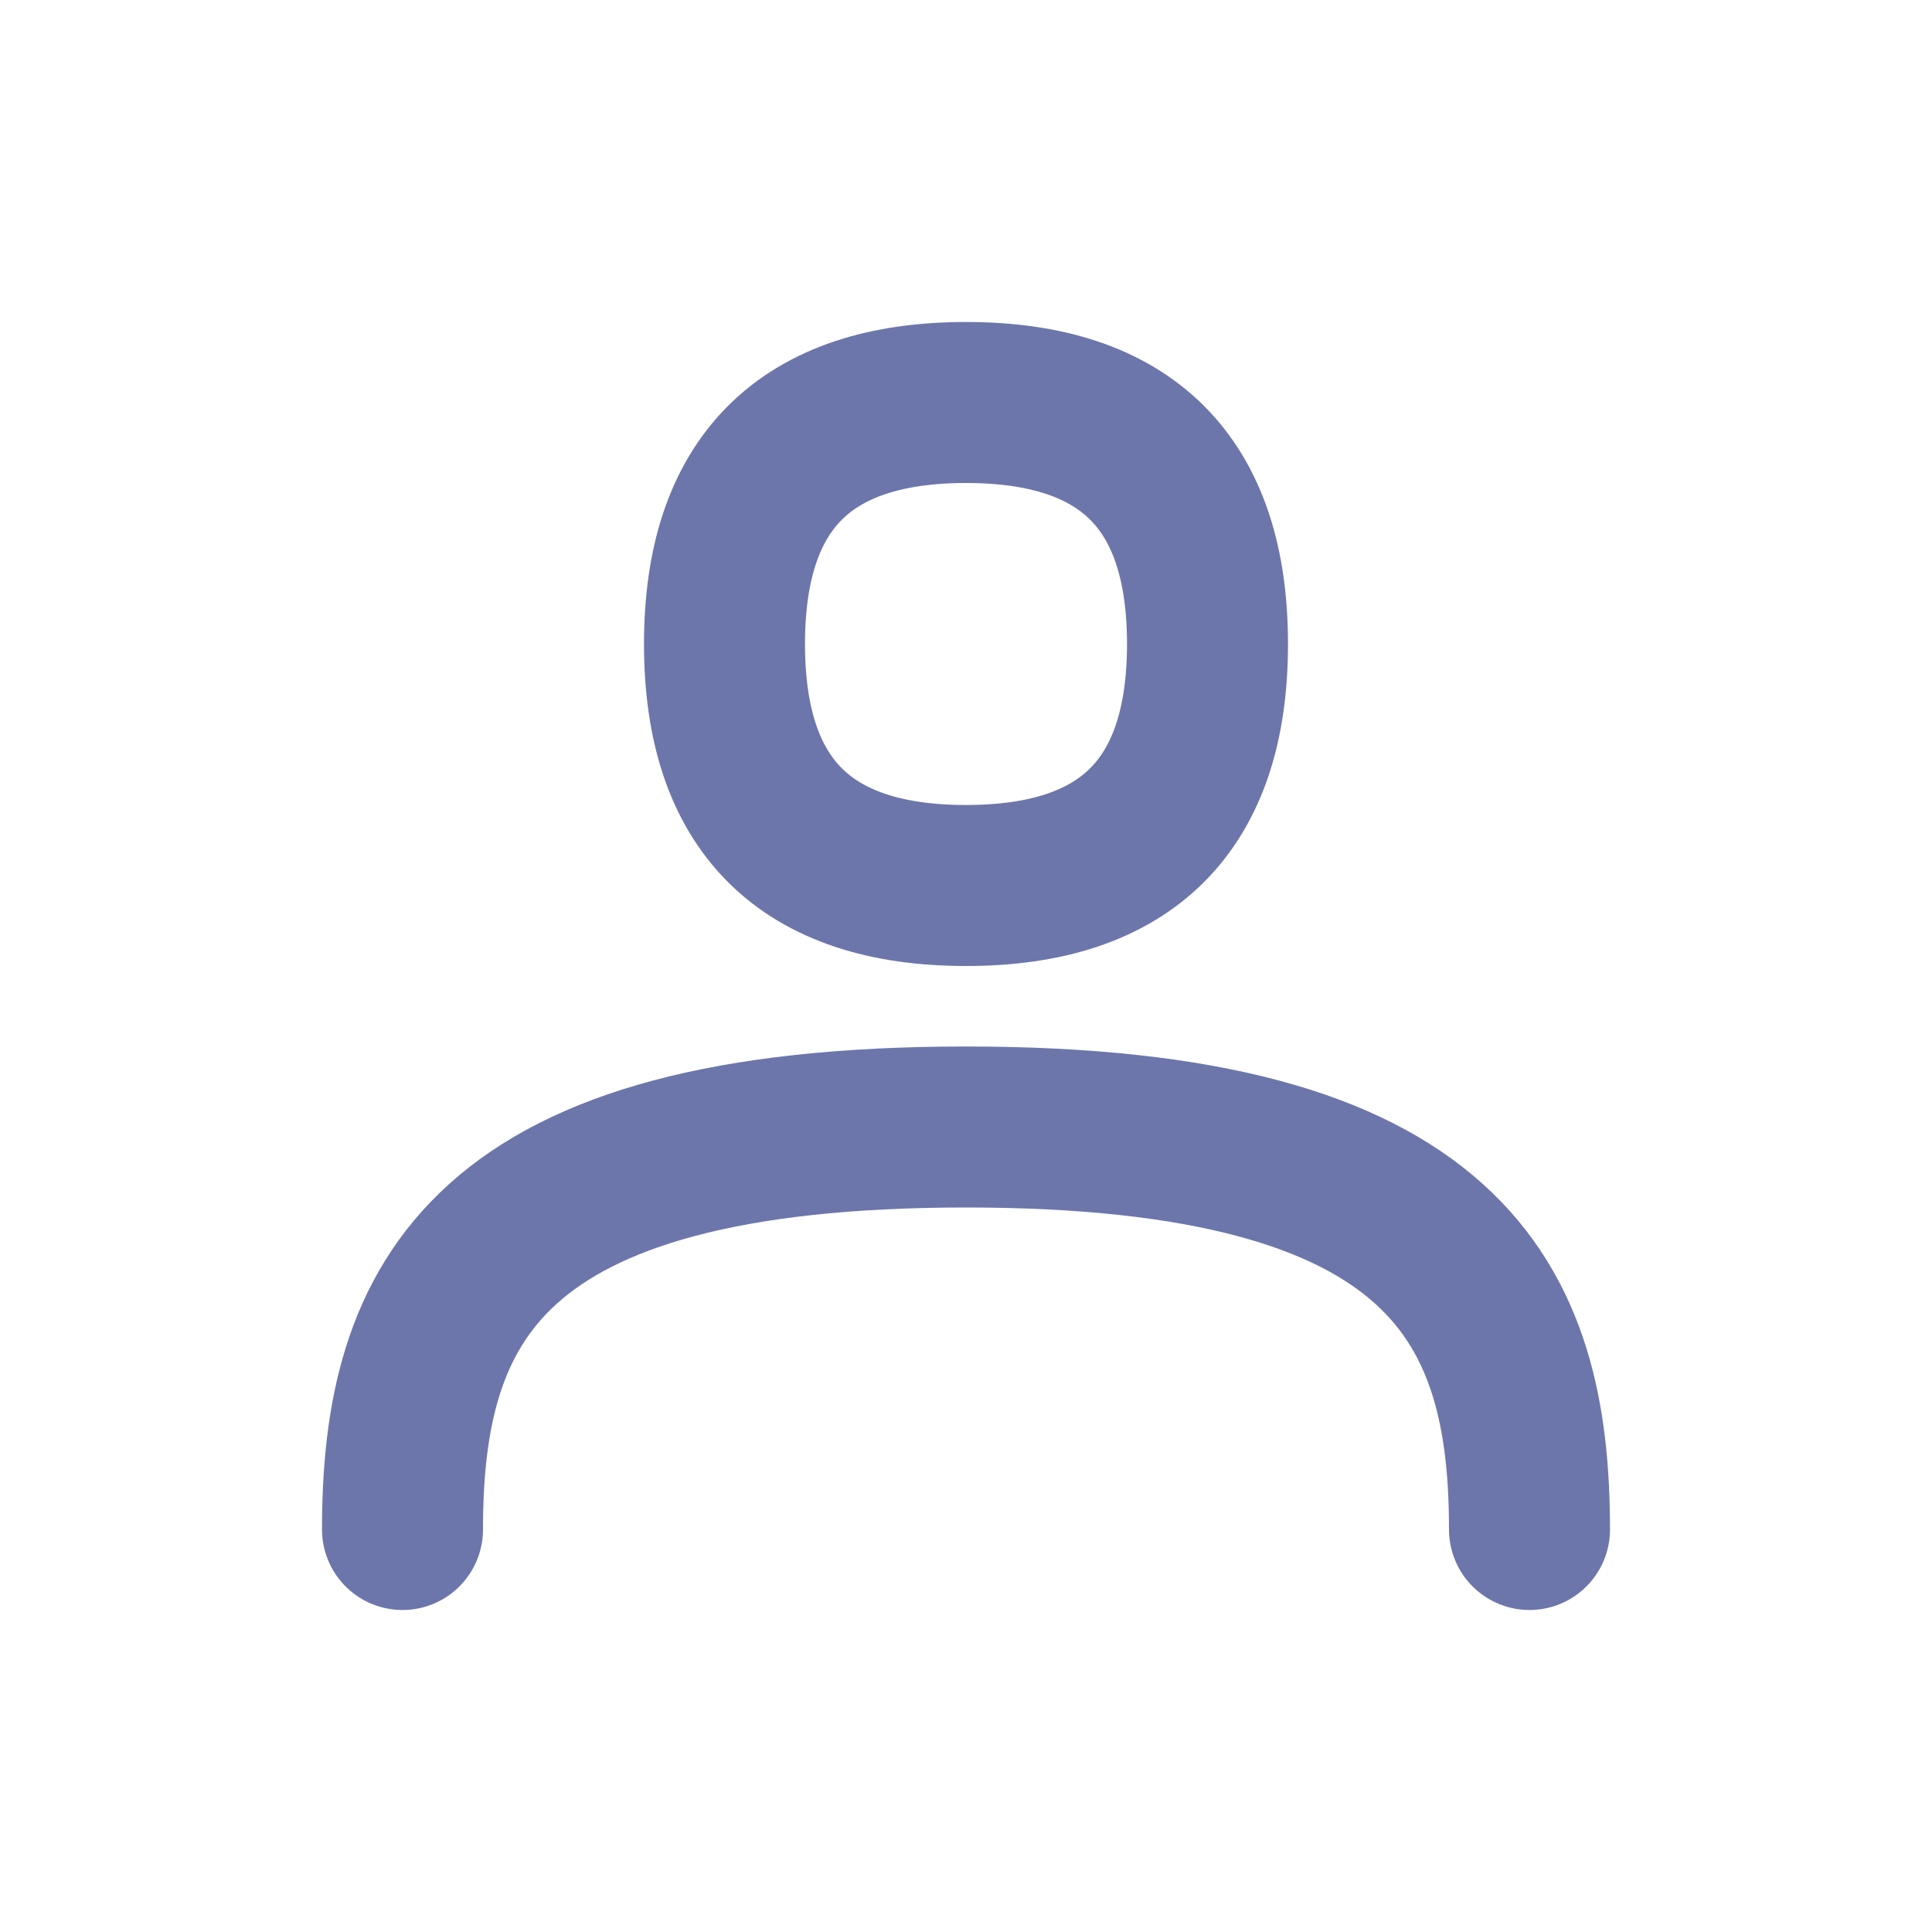 <svg width="24" height="24" viewBox="0 0 24 24" fill="none" xmlns="http://www.w3.org/2000/svg">
<path fill-rule="evenodd" clip-rule="evenodd" d="M12 11C10 11 9 10 9 8C9 6 10 5 12 5C14 5 15 6 15 8C15 10 14 11 12 11Z" stroke="#6D76AB" stroke-width="2" stroke-linecap="round" stroke-linejoin="round"/>
<path d="M5 19C5 16.2 6 14 12 14C18 14 19 16.2 19 19" stroke="#6D76AB" stroke-width="2" stroke-linecap="round" stroke-linejoin="round"/>
</svg>
